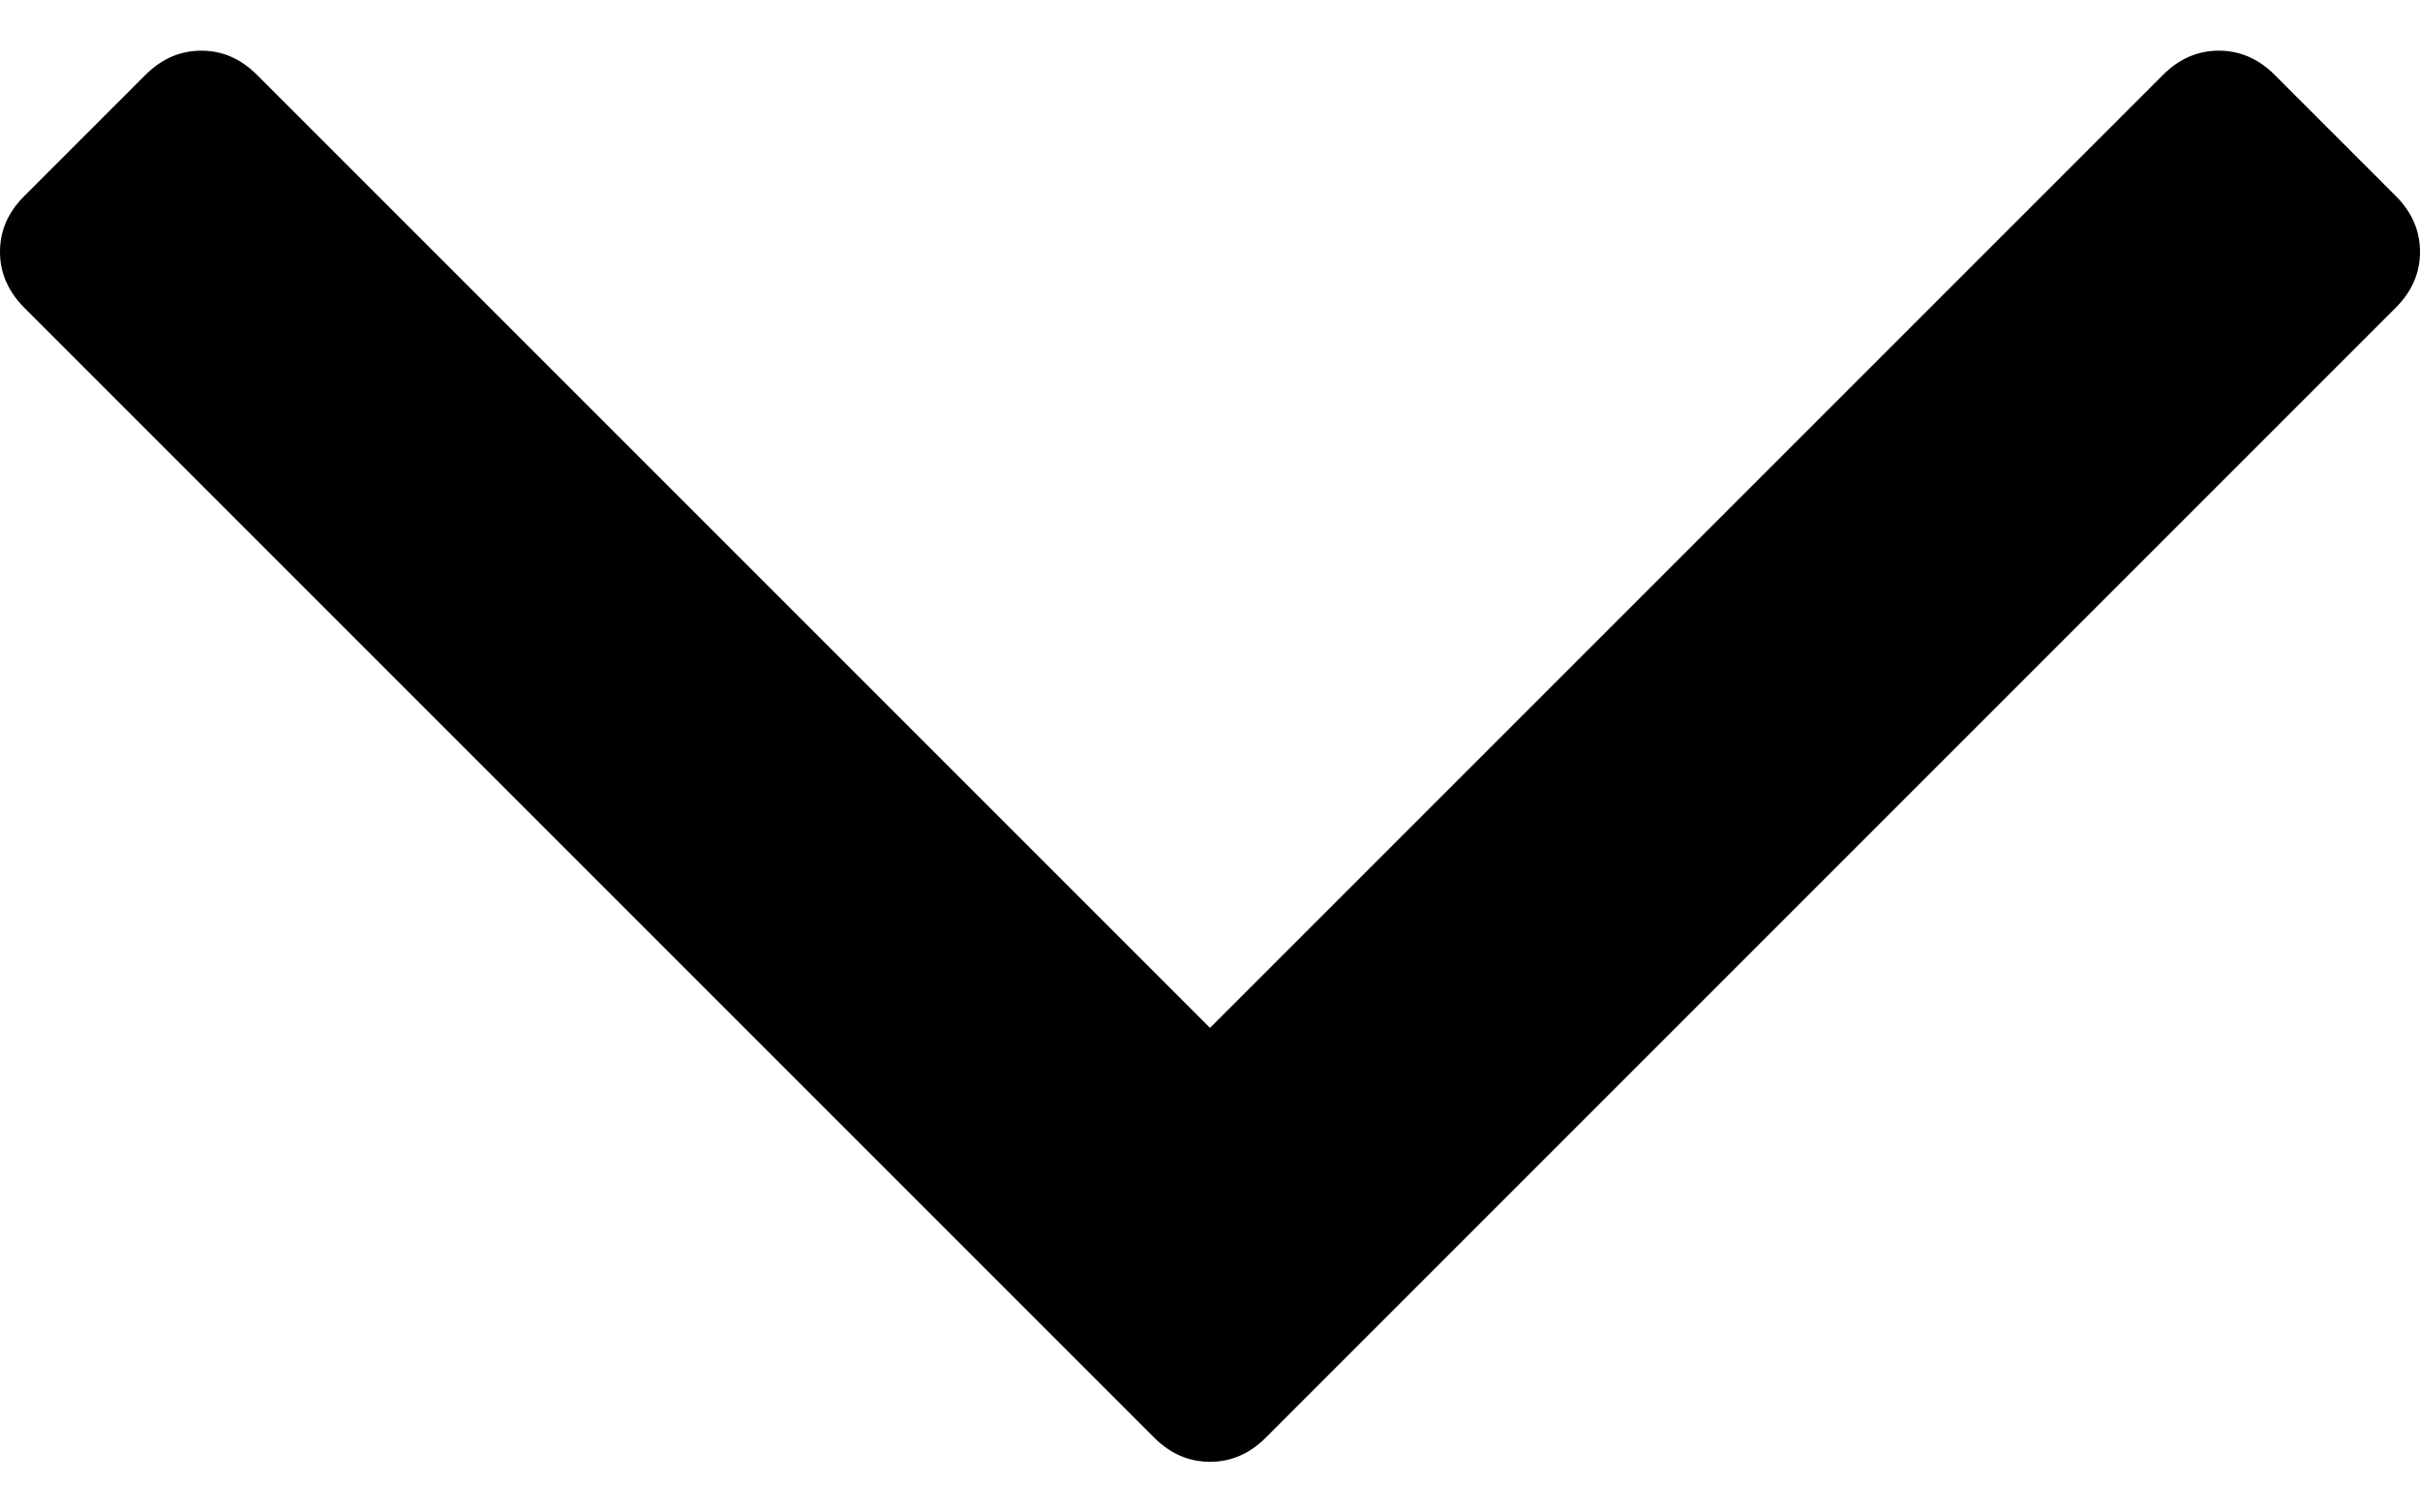 <svg width="16" height="10" viewBox="0 0 16 10" fill="none" xmlns="http://www.w3.org/2000/svg">
<path d="M15.84 1.296L15.039 0.495C14.932 0.388 14.809 0.335 14.67 0.335C14.531 0.335 14.408 0.388 14.301 0.495L8 6.796L1.699 0.495C1.592 0.388 1.47 0.335 1.331 0.335C1.192 0.335 1.069 0.388 0.962 0.495L0.16 1.297C0.053 1.403 0 1.526 0 1.665C0 1.804 0.054 1.927 0.16 2.034L7.631 9.505C7.738 9.612 7.861 9.665 8 9.665C8.139 9.665 8.262 9.612 8.369 9.505L15.84 2.034C15.947 1.927 16 1.804 16 1.665C16 1.526 15.947 1.403 15.84 1.296Z" fill="black"/>
</svg>
